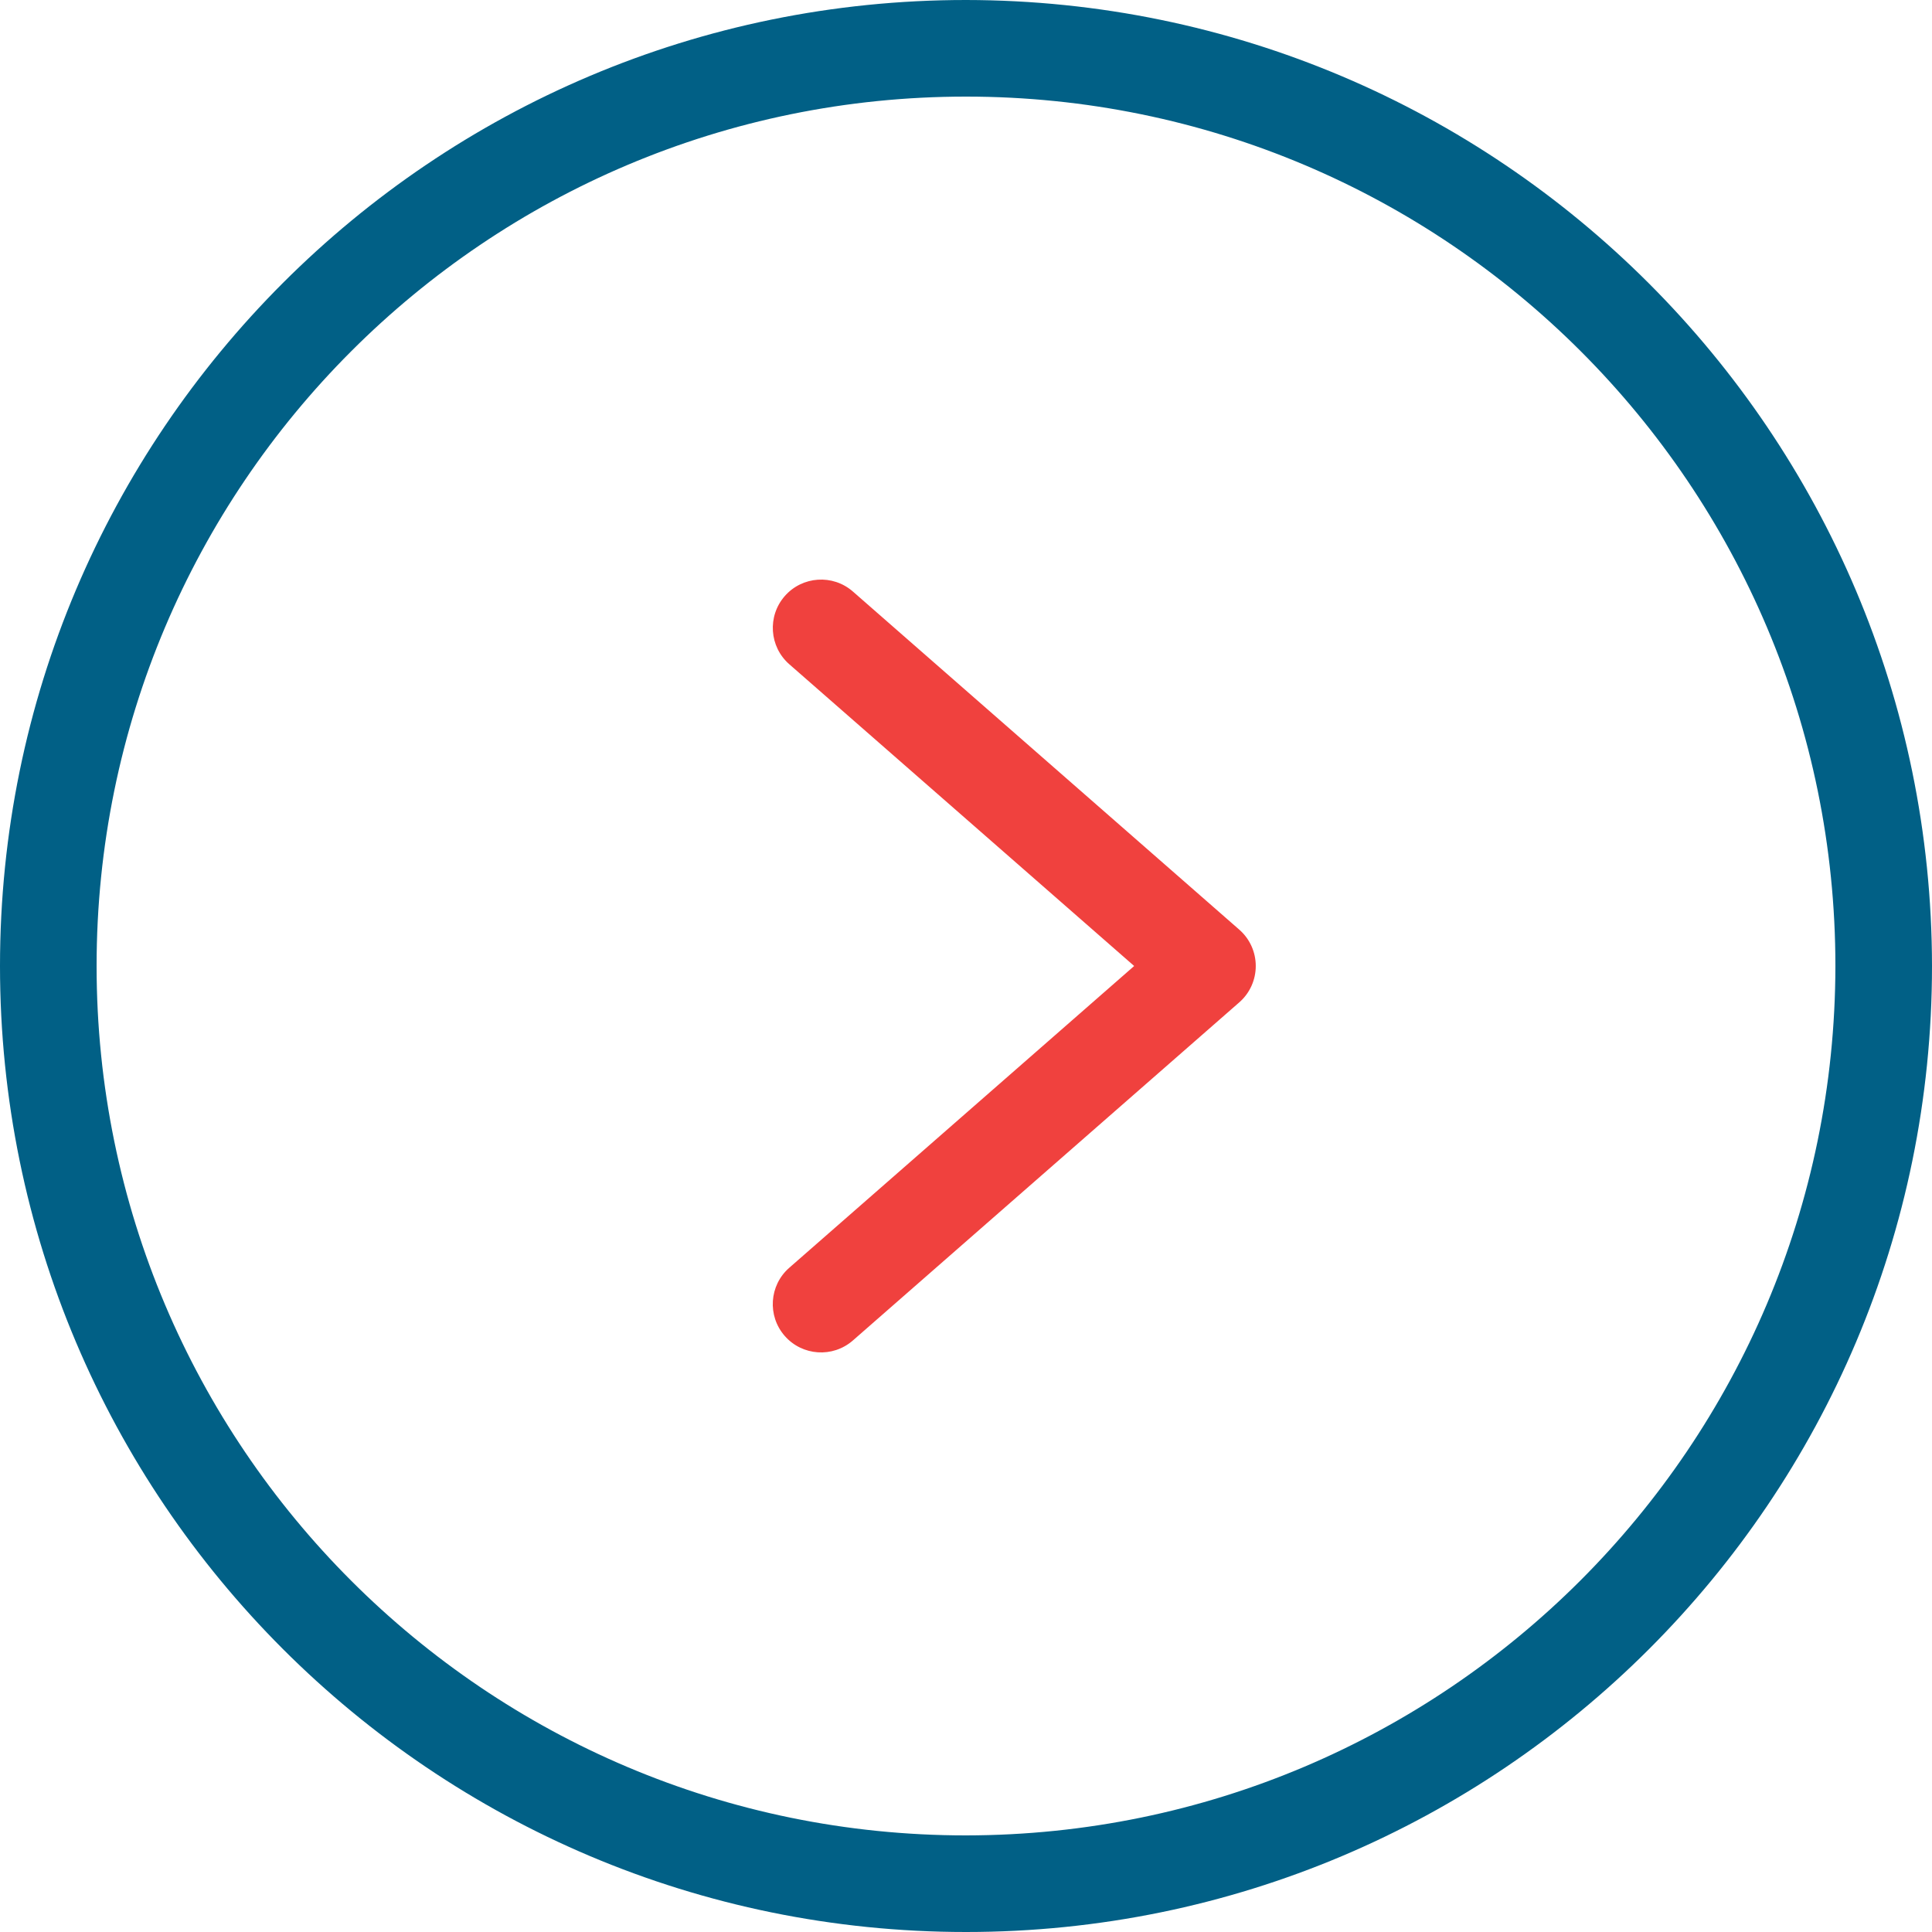 <svg width="50" height="50" viewBox="0 0 50 50" fill="none" xmlns="http://www.w3.org/2000/svg">
<path d="M25 0C11.193 0 0 11.193 0 25C0 38.807 11.193 50 25 50C38.807 50 50 38.807 50 25C49.985 11.199 38.801 0.016 25 0ZM25 47.5C12.573 47.5 2.5 37.426 2.5 25C2.5 12.573 12.573 2.5 25 2.5C37.426 2.5 47.5 12.573 47.5 25C47.486 37.42 37.42 47.486 25 47.5Z" fill="#016086"/>
<path d="M22.073 15.309C21.553 14.854 20.763 14.908 20.309 15.427C19.855 15.947 19.908 16.737 20.427 17.191L29.352 25L20.427 32.809C19.907 33.263 19.854 34.053 20.308 34.573C20.763 35.093 21.552 35.146 22.073 34.691L32.072 25.941C32.344 25.704 32.499 25.361 32.499 25C32.499 24.639 32.344 24.296 32.072 24.059L22.073 15.309Z" fill="#F0413E"/>
</svg>
